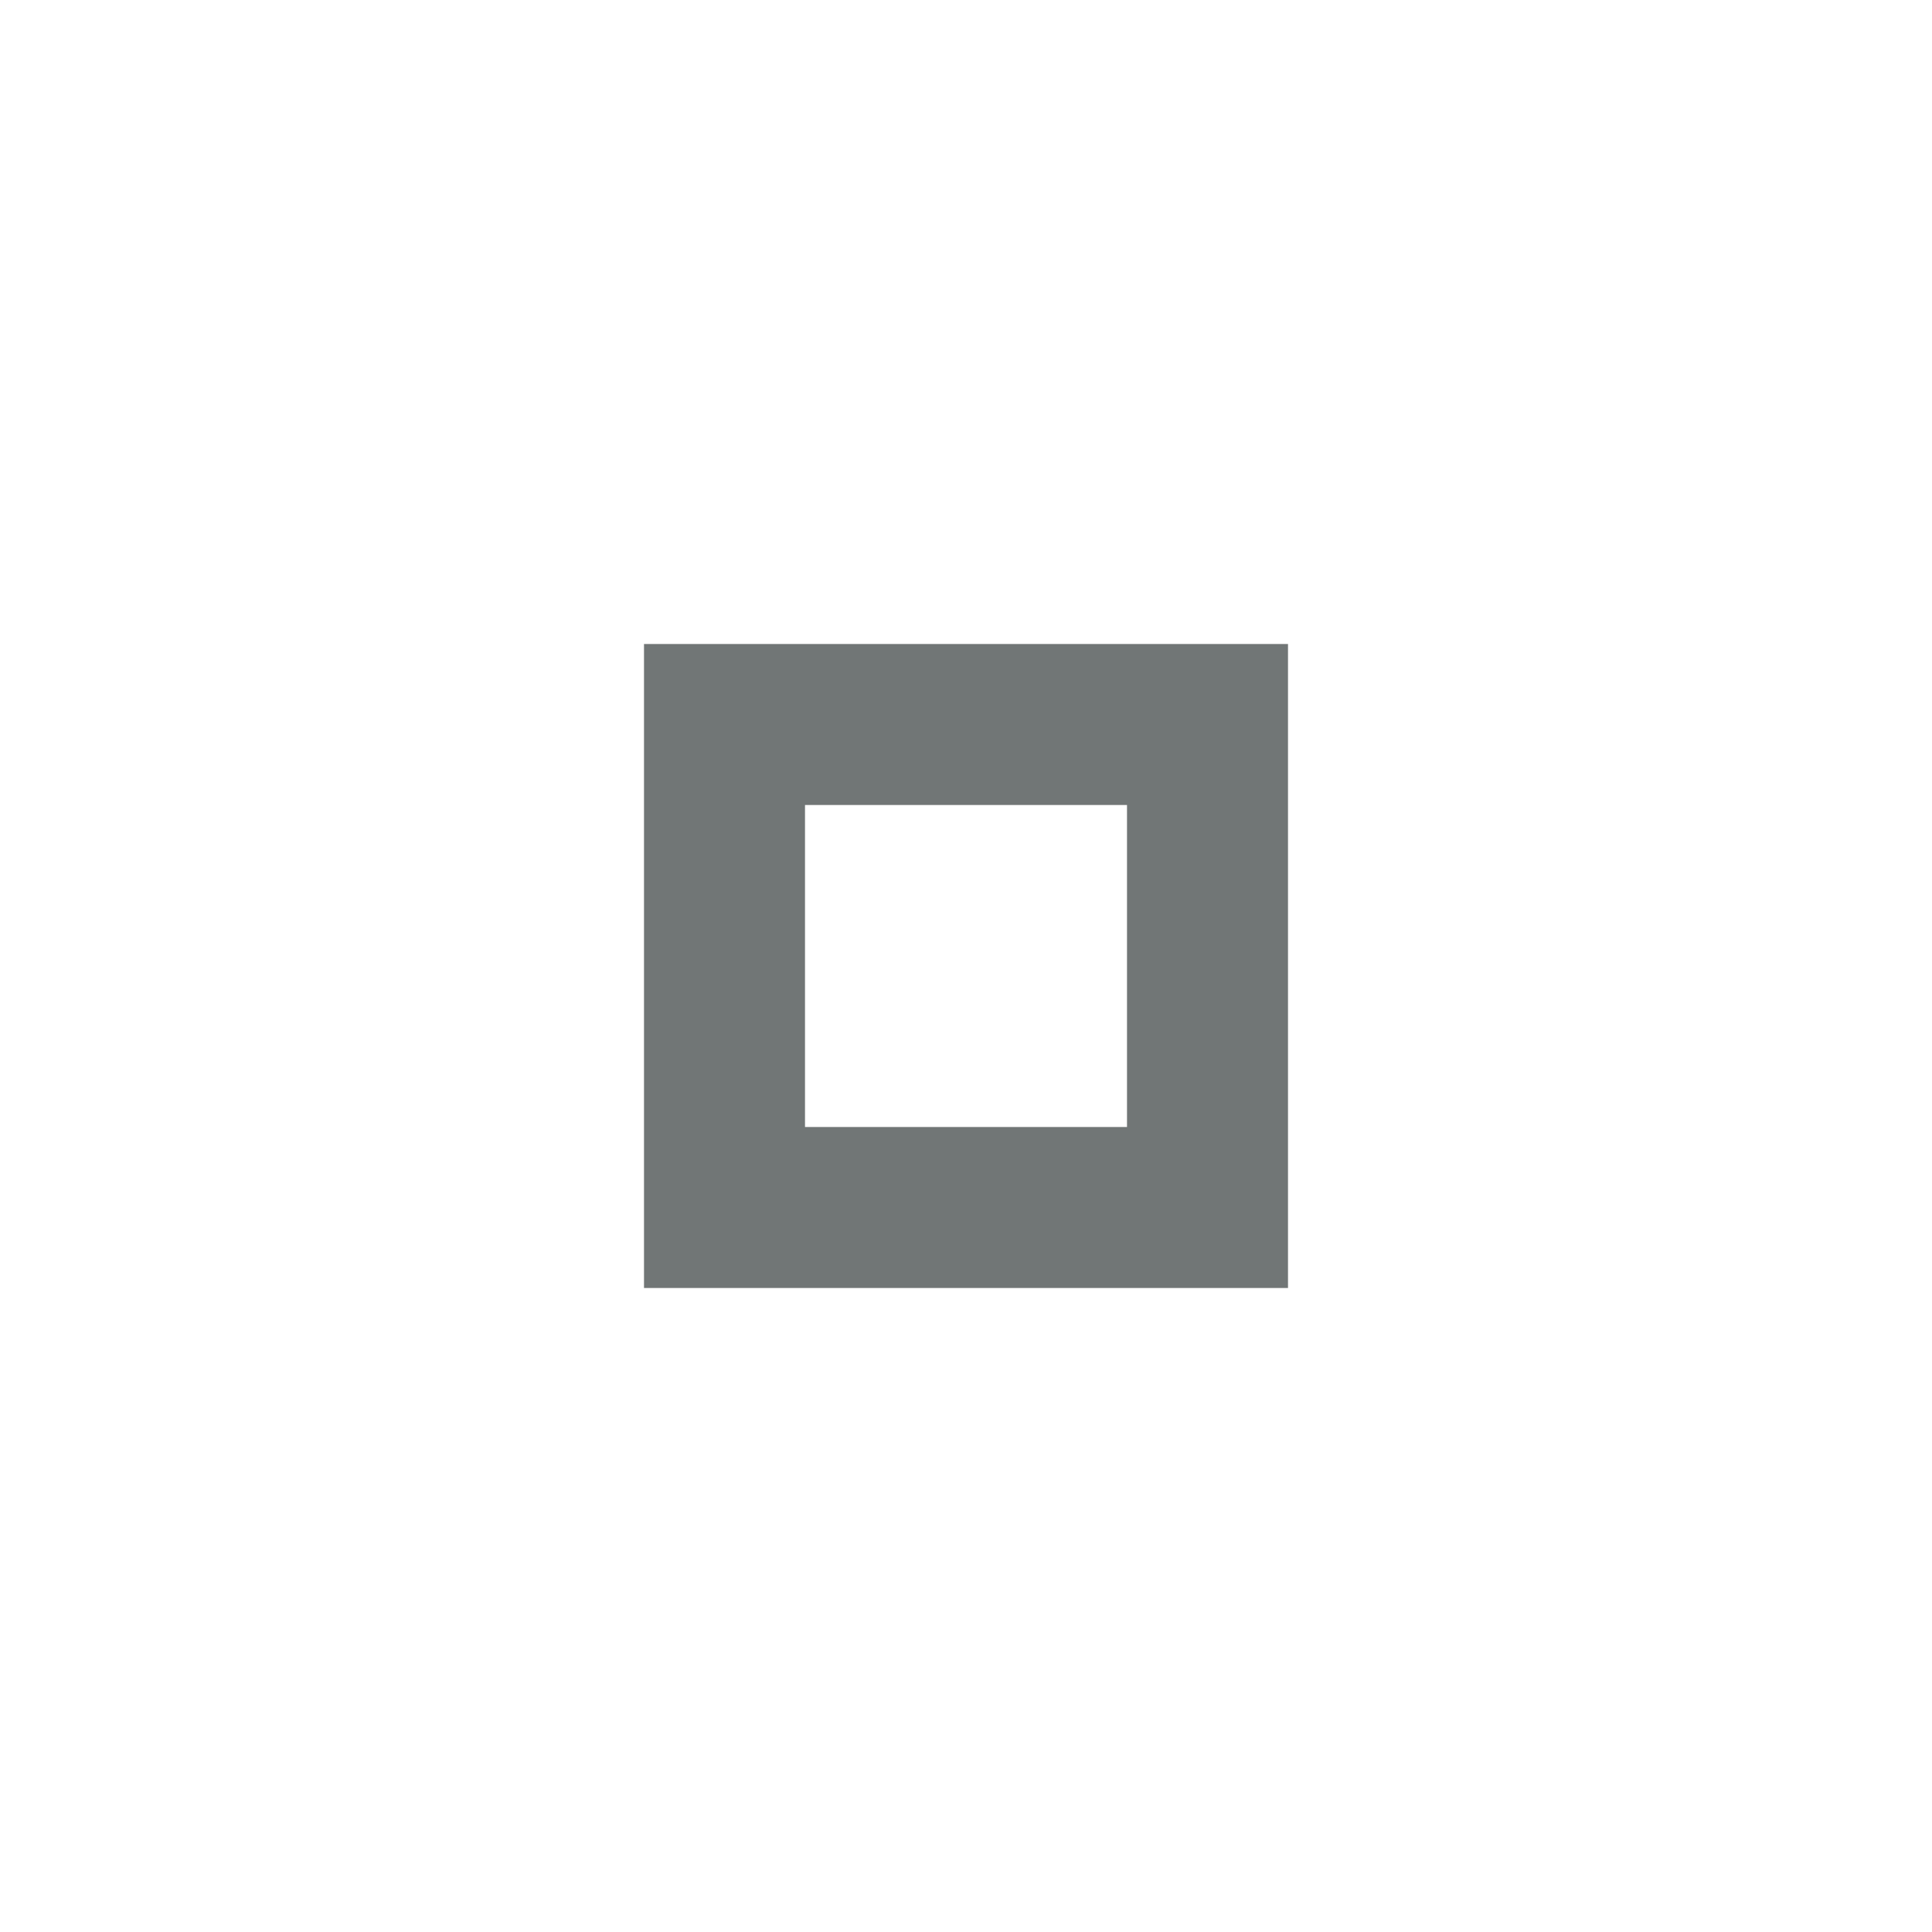 <?xml version="1.0" encoding="utf-8"?><svg version="1.1" xmlns="http://www.w3.org/2000/svg" xmlns:xlink="http://www.w3.org/1999/xlink" x="0px" y="0px" width="24px" height="24px" viewBox="0 0 24 24" xml:space="preserve"><path fill="#424949" opacity="0.75" d="M14,14h-4v-4h4V14z M16,8H8v8h8V8z"/></svg>
